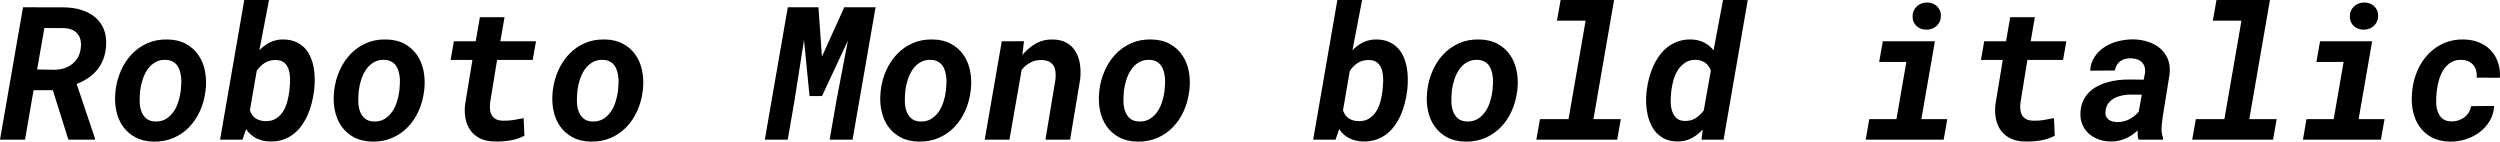 <svg xmlns="http://www.w3.org/2000/svg" viewBox="0.773 46 966.473 54.745"><path d="M27.21 100L21.20 80.88L13.75 80.88L10.44 100L0.77 100L9.67 48.81L25.80 48.85Q29.32 48.92 32.36 49.88Q35.40 50.85 37.60 52.71Q39.80 54.58 40.94 57.39Q42.08 60.20 41.77 64L41.77 64Q41.55 66.71 40.68 68.96Q39.80 71.21 38.34 73Q36.88 74.79 34.88 76.15Q32.87 77.50 30.41 78.48L30.41 78.48L37.48 99.47L37.48 100L27.21 100ZM17.93 56.83L15.12 72.86L21.83 72.96Q23.77 72.96 25.51 72.42Q27.25 71.88 28.60 70.82Q29.95 69.77 30.85 68.22Q31.75 66.67 31.99 64.67L31.99 64.67Q32.45 61.08 30.73 59.04Q29.00 57.00 25.42 56.86L25.42 56.86L17.93 56.83ZM45.39 81.61L45.46 80.88Q45.95 76.87 47.55 73.26Q49.15 69.66 51.71 66.95Q54.28 64.25 57.78 62.70Q61.28 61.15 65.57 61.26L65.57 61.26Q69.68 61.33 72.63 62.95Q75.59 64.56 77.43 67.22Q79.28 69.87 79.98 73.32Q80.68 76.76 80.30 80.52L80.30 80.52L80.19 81.30Q79.70 85.30 78.10 88.87Q76.50 92.44 73.93 95.11Q71.37 97.79 67.87 99.31Q64.37 100.84 60.12 100.74L60.12 100.74Q56.04 100.67 53.09 99.07Q50.13 97.47 48.29 94.85Q46.44 92.23 45.72 88.80Q45 85.38 45.39 81.61L45.39 81.61ZM54.98 80.88L54.91 81.61Q54.74 83.37 54.77 85.32Q54.81 87.27 55.39 88.94Q55.97 90.61 57.25 91.76Q58.54 92.90 60.82 92.97L60.82 92.97Q63.21 93.04 64.95 91.97Q66.69 90.89 67.87 89.19Q69.05 87.48 69.70 85.39Q70.35 83.30 70.63 81.30L70.63 81.30L70.70 80.56Q70.80 79.40 70.86 78.12Q70.91 76.83 70.75 75.58Q70.59 74.34 70.22 73.19Q69.86 72.05 69.17 71.17Q68.48 70.29 67.43 69.75Q66.38 69.20 64.86 69.13L64.86 69.13Q62.44 69.06 60.70 70.12Q58.96 71.17 57.78 72.89Q56.60 74.62 55.92 76.73Q55.23 78.84 54.98 80.88L54.98 80.88ZM122.27 80.42L122.17 81.16Q121.89 83.51 121.27 85.92Q120.66 88.33 119.67 90.53Q118.69 92.72 117.32 94.62Q115.95 96.52 114.15 97.89Q112.36 99.26 110.09 100.02Q107.82 100.77 105.08 100.70L105.08 100.70Q102.23 100.63 99.86 99.46Q97.49 98.28 95.91 95.92L95.91 95.92L94.50 100L85.85 100L95.20 46L104.77 46L101.04 65.44Q102.97 63.40 105.33 62.29Q107.68 61.19 110.53 61.26L110.53 61.26Q113.13 61.33 115.08 62.17Q117.04 63.02 118.42 64.42Q119.81 65.83 120.67 67.71Q121.54 69.59 121.96 71.70Q122.38 73.81 122.43 76.04Q122.48 78.27 122.27 80.42L122.27 80.42ZM112.64 81.16L112.71 80.42Q112.82 79.33 112.89 78.08Q112.96 76.83 112.87 75.60Q112.78 74.37 112.48 73.23Q112.18 72.09 111.57 71.21Q110.95 70.33 109.97 69.78Q108.98 69.24 107.51 69.20L107.51 69.20Q105.01 69.13 103.18 70.28Q101.36 71.42 100.02 73.39L100.02 73.39L97.38 88.64Q98.09 90.75 99.60 91.76Q101.11 92.76 103.32 92.83L103.32 92.83Q105.79 92.90 107.46 91.84Q109.13 90.79 110.20 89.10Q111.27 87.41 111.83 85.30Q112.39 83.20 112.64 81.16L112.64 81.16ZM129.90 81.61L129.97 80.88Q130.46 76.87 132.06 73.26Q133.66 69.66 136.23 66.95Q138.80 64.25 142.29 62.70Q145.79 61.15 150.08 61.26L150.08 61.26Q154.20 61.33 157.15 62.95Q160.10 64.56 161.95 67.22Q163.79 69.87 164.50 73.32Q165.20 76.76 164.81 80.52L164.81 80.52L164.71 81.30Q164.21 85.30 162.62 88.87Q161.02 92.44 158.45 95.11Q155.88 97.79 152.38 99.31Q148.89 100.84 144.63 100.74L144.63 100.74Q140.55 100.67 137.60 99.07Q134.65 97.47 132.80 94.85Q130.96 92.23 130.24 88.80Q129.52 85.38 129.90 81.61L129.90 81.61ZM139.50 80.88L139.43 81.61Q139.25 83.37 139.29 85.32Q139.32 87.27 139.90 88.94Q140.48 90.61 141.77 91.76Q143.05 92.90 145.34 92.97L145.34 92.97Q147.73 93.04 149.47 91.97Q151.21 90.89 152.38 89.19Q153.56 87.48 154.21 85.39Q154.86 83.30 155.14 81.30L155.14 81.30L155.21 80.56Q155.32 79.40 155.37 78.12Q155.43 76.83 155.27 75.58Q155.11 74.34 154.74 73.19Q154.37 72.05 153.69 71.17Q153 70.29 151.95 69.75Q150.89 69.20 149.38 69.13L149.38 69.13Q146.95 69.06 145.21 70.12Q143.47 71.17 142.29 72.89Q141.12 74.62 140.43 76.73Q139.75 78.84 139.50 80.88L139.50 80.88ZM186.29 52.64L195.82 52.64L194.20 61.96L207.98 61.96L206.72 69.17L192.94 69.17L190.27 85.55Q190.09 87.06 190.21 88.33Q190.34 89.59 190.88 90.54Q191.43 91.49 192.46 92.05Q193.50 92.62 195.15 92.65L195.15 92.65Q197.19 92.72 199.20 92.41Q201.20 92.09 203.20 91.67L203.20 91.67L203.52 98.45Q202.25 99.16 200.83 99.61Q199.41 100.07 197.91 100.32Q196.42 100.56 194.91 100.65Q193.39 100.74 191.99 100.70L191.99 100.70Q188.79 100.67 186.49 99.56Q184.18 98.45 182.76 96.55Q181.34 94.66 180.79 92.07Q180.25 89.49 180.56 86.46L180.56 86.46L183.41 69.17L174.97 69.17L176.24 61.96L184.68 61.96L186.29 52.64ZM214.42 81.61L214.49 80.88Q214.98 76.87 216.58 73.26Q218.18 69.66 220.75 66.95Q223.31 64.25 226.81 62.70Q230.31 61.15 234.60 61.26L234.60 61.26Q238.71 61.33 241.66 62.95Q244.62 64.56 246.46 67.22Q248.31 69.87 249.01 73.32Q249.71 76.76 249.33 80.52L249.33 80.52L249.22 81.30Q248.73 85.30 247.13 88.87Q245.53 92.44 242.96 95.11Q240.40 97.79 236.90 99.31Q233.40 100.84 229.15 100.74L229.15 100.74Q225.07 100.67 222.12 99.07Q219.16 97.47 217.32 94.85Q215.47 92.23 214.75 88.80Q214.03 85.38 214.42 81.61L214.42 81.61ZM224.02 80.88L223.95 81.61Q223.77 83.37 223.80 85.32Q223.84 87.27 224.42 88.94Q225 90.61 226.28 91.76Q227.57 92.90 229.85 92.97L229.85 92.97Q232.24 93.04 233.98 91.97Q235.72 90.89 236.90 89.19Q238.08 87.48 238.73 85.39Q239.38 83.30 239.66 81.30L239.66 81.30L239.73 80.56Q239.84 79.40 239.89 78.12Q239.94 76.83 239.78 75.58Q239.63 74.34 239.26 73.19Q238.89 72.05 238.20 71.17Q237.52 70.29 236.46 69.75Q235.41 69.20 233.89 69.13L233.89 69.13Q231.47 69.06 229.73 70.12Q227.99 71.17 226.81 72.89Q225.63 74.62 224.95 76.73Q224.26 78.84 224.02 80.88L224.02 80.88ZM305.33 48.81L317.18 48.81L318.52 67.90L327.16 48.81L339.26 48.81L330.36 100L321.50 100L324.21 84.46L328.57 61.68L318.55 83.13L313.73 83.13L311.59 61.50L307.86 85.23L305.30 100L296.44 100L305.33 48.81ZM341.19 81.61L341.26 80.88Q341.75 76.87 343.35 73.26Q344.95 69.66 347.52 66.95Q350.09 64.25 353.58 62.70Q357.08 61.15 361.37 61.26L361.37 61.26Q365.48 61.33 368.44 62.95Q371.39 64.56 373.24 67.22Q375.08 69.87 375.79 73.32Q376.49 76.76 376.10 80.52L376.10 80.52L376.00 81.30Q375.50 85.30 373.90 88.87Q372.30 92.44 369.74 95.11Q367.17 97.79 363.67 99.31Q360.18 100.84 355.92 100.74L355.92 100.74Q351.84 100.67 348.89 99.07Q345.94 97.47 344.09 94.85Q342.25 92.23 341.53 88.80Q340.80 85.38 341.19 81.61L341.19 81.61ZM350.79 80.88L350.72 81.61Q350.54 83.37 350.58 85.32Q350.61 87.27 351.19 88.94Q351.77 90.61 353.06 91.76Q354.34 92.90 356.63 92.97L356.63 92.97Q359.02 93.04 360.76 91.97Q362.50 90.89 363.67 89.19Q364.85 87.48 365.50 85.39Q366.15 83.30 366.43 81.30L366.43 81.30L366.50 80.56Q366.61 79.40 366.66 78.12Q366.71 76.83 366.56 75.58Q366.40 74.34 366.03 73.19Q365.66 72.05 364.97 71.17Q364.29 70.29 363.23 69.75Q362.18 69.20 360.67 69.13L360.67 69.13Q358.24 69.06 356.50 70.12Q354.76 71.17 353.58 72.89Q352.41 74.62 351.72 76.73Q351.04 78.84 350.79 80.88L350.79 80.88ZM388.05 61.96L396.63 61.93L396 67.27Q398.25 64.53 401.19 62.86Q404.12 61.19 407.81 61.26L407.81 61.26Q411.12 61.33 413.28 62.63Q415.44 63.93 416.67 66.07Q417.90 68.22 418.29 70.94Q418.68 73.67 418.36 76.59L418.36 76.59L414.46 100L404.93 100L408.80 76.69Q408.97 75.04 408.81 73.69Q408.66 72.33 408.04 71.35Q407.43 70.36 406.28 69.80Q405.14 69.24 403.35 69.20L403.35 69.20Q400.99 69.17 399.13 70.17Q397.27 71.17 395.75 72.93L395.75 72.93L391.01 100L381.45 100L388.05 61.96ZM425.71 81.61L425.78 80.88Q426.27 76.87 427.87 73.26Q429.47 69.66 432.04 66.95Q434.60 64.25 438.10 62.70Q441.60 61.15 445.89 61.26L445.89 61.26Q450 61.33 452.95 62.95Q455.91 64.56 457.75 67.22Q459.60 69.87 460.30 73.32Q461.00 76.76 460.62 80.52L460.62 80.52L460.51 81.30Q460.02 85.30 458.42 88.87Q456.82 92.44 454.25 95.11Q451.69 97.79 448.19 99.31Q444.69 100.84 440.44 100.74L440.44 100.74Q436.36 100.67 433.41 99.07Q430.45 97.47 428.61 94.85Q426.76 92.23 426.04 88.80Q425.32 85.38 425.71 81.61L425.71 81.61ZM435.30 80.88L435.23 81.61Q435.06 83.37 435.09 85.32Q435.13 87.27 435.71 88.94Q436.29 90.61 437.57 91.76Q438.86 92.90 441.14 92.97L441.14 92.97Q443.53 93.04 445.27 91.97Q447.01 90.89 448.19 89.19Q449.37 87.48 450.02 85.39Q450.67 83.30 450.95 81.30L450.95 81.30L451.02 80.56Q451.13 79.40 451.18 78.12Q451.23 76.83 451.07 75.58Q450.91 74.34 450.54 73.19Q450.18 72.05 449.49 71.17Q448.80 70.29 447.75 69.75Q446.70 69.20 445.18 69.13L445.18 69.13Q442.76 69.06 441.02 70.12Q439.28 71.17 438.10 72.89Q436.92 74.62 436.24 76.73Q435.55 78.84 435.30 80.88L435.30 80.88ZM544.85 80.42L544.75 81.16Q544.46 83.51 543.85 85.92Q543.23 88.33 542.25 90.53Q541.27 92.72 539.89 94.62Q538.52 96.52 536.73 97.89Q534.94 99.26 532.67 100.02Q530.40 100.77 527.66 100.70L527.66 100.70Q524.81 100.63 522.44 99.46Q520.07 98.28 518.48 95.92L518.48 95.92L517.08 100L508.43 100L517.78 46L527.34 46L523.62 65.44Q525.55 63.40 527.91 62.29Q530.26 61.19 533.11 61.26L533.11 61.26Q535.71 61.33 537.66 62.17Q539.61 63.02 541.00 64.42Q542.39 65.83 543.25 67.71Q544.11 69.59 544.54 71.70Q544.96 73.81 545.01 76.04Q545.06 78.27 544.85 80.42L544.85 80.42ZM535.22 81.16L535.29 80.42Q535.39 79.33 535.46 78.08Q535.54 76.83 535.45 75.60Q535.36 74.37 535.06 73.23Q534.76 72.09 534.15 71.21Q533.53 70.33 532.55 69.78Q531.56 69.24 530.09 69.20L530.09 69.20Q527.59 69.13 525.76 70.28Q523.93 71.42 522.60 73.39L522.60 73.39L519.96 88.64Q520.66 90.75 522.18 91.76Q523.69 92.76 525.90 92.83L525.90 92.83Q528.36 92.90 530.03 91.84Q531.70 90.79 532.78 89.10Q533.85 87.41 534.41 85.30Q534.97 83.20 535.22 81.16L535.22 81.16ZM552.48 81.61L552.55 80.88Q553.04 76.87 554.64 73.26Q556.24 69.66 558.81 66.95Q561.38 64.25 564.87 62.70Q568.37 61.15 572.66 61.26L572.66 61.26Q576.77 61.33 579.73 62.95Q582.68 64.56 584.53 67.22Q586.37 69.87 587.07 73.32Q587.78 76.76 587.39 80.52L587.39 80.52L587.29 81.30Q586.79 85.30 585.19 88.87Q583.59 92.44 581.03 95.11Q578.46 97.79 574.96 99.31Q571.46 100.84 567.21 100.74L567.21 100.74Q563.13 100.67 560.18 99.07Q557.23 97.47 555.38 94.85Q553.54 92.23 552.81 88.80Q552.09 85.38 552.48 81.61L552.48 81.61ZM562.08 80.88L562.01 81.61Q561.83 83.37 561.87 85.32Q561.90 87.27 562.48 88.94Q563.06 90.61 564.35 91.76Q565.63 92.90 567.91 92.97L567.91 92.97Q570.30 93.04 572.04 91.97Q573.79 90.89 574.96 89.19Q576.14 87.48 576.79 85.39Q577.44 83.30 577.72 81.30L577.72 81.30L577.79 80.56Q577.90 79.40 577.95 78.12Q578.00 76.83 577.85 75.58Q577.69 74.34 577.32 73.19Q576.95 72.05 576.26 71.17Q575.58 70.29 574.52 69.75Q573.47 69.20 571.96 69.13L571.96 69.13Q569.53 69.06 567.79 70.12Q566.05 71.17 564.87 72.89Q563.70 74.62 563.01 76.73Q562.32 78.84 562.08 80.88L562.08 80.88ZM602.68 53.98L604.09 46L624.76 46L616.78 92.05L627.36 92.05L625.96 100L594.70 100L596.11 92.05L607.15 92.05L613.76 53.98L602.68 53.98ZM637.28 81.68L637.38 80.91Q637.66 78.55 638.30 76.16Q638.93 73.77 639.93 71.56Q640.93 69.34 642.32 67.43Q643.71 65.51 645.54 64.12Q647.37 62.73 649.62 61.96Q651.87 61.19 654.61 61.26L654.61 61.26Q657.25 61.33 659.41 62.37Q661.57 63.40 663.22 65.44L663.22 65.44L666.88 46L676.44 46L667.09 100L658.55 100L659.04 96.03Q657.04 98.24 654.56 99.51Q652.08 100.77 648.98 100.70L648.98 100.70Q646.45 100.63 644.55 99.77Q642.66 98.91 641.29 97.49Q639.91 96.06 639.04 94.20Q638.16 92.34 637.70 90.24Q637.24 88.15 637.15 85.96Q637.07 83.76 637.28 81.68L637.28 81.68ZM646.91 80.95L646.84 81.68Q646.66 83.27 646.65 85.16Q646.63 87.06 647.12 88.73Q647.61 90.40 648.76 91.54Q649.90 92.69 652.04 92.76L652.04 92.76Q654.47 92.83 656.26 91.69Q658.05 90.54 659.43 88.71L659.43 88.71L662.17 73.25Q660.69 69.31 656.37 69.13L656.37 69.13Q653.98 69.10 652.29 70.19Q650.60 71.28 649.48 73Q648.35 74.72 647.75 76.83Q647.16 78.94 646.91 80.95L646.91 80.95ZM727.24 69.94L728.65 61.96L748.79 61.96L743.55 92.05L753.57 92.05L752.17 100L722.04 100L723.41 92.05L733.92 92.05L737.75 69.94L727.24 69.94ZM740.14 52.40L740.14 52.40Q740.14 51.20 740.57 50.22Q740.99 49.23 741.74 48.51Q742.50 47.79 743.50 47.39Q744.50 46.98 745.66 46.98L745.66 46.98Q746.79 46.95 747.77 47.30Q748.76 47.65 749.50 48.32Q750.23 48.99 750.67 49.94Q751.11 50.89 751.11 52.05L751.11 52.05Q751.11 53.24 750.69 54.23Q750.27 55.21 749.53 55.93Q748.79 56.65 747.77 57.06Q746.75 57.46 745.59 57.46L745.59 57.46Q744.47 57.50 743.48 57.14Q742.50 56.79 741.76 56.13Q741.02 55.46 740.58 54.51Q740.14 53.56 740.14 52.40ZM777.90 52.64L787.43 52.64L785.81 61.96L799.59 61.96L798.33 69.17L784.55 69.17L781.88 85.55Q781.70 87.06 781.82 88.33Q781.95 89.59 782.49 90.54Q783.04 91.49 784.07 92.05Q785.11 92.62 786.76 92.65L786.76 92.65Q788.80 92.72 790.80 92.41Q792.81 92.09 794.81 91.67L794.81 91.67L795.13 98.45Q793.86 99.16 792.44 99.61Q791.02 100.07 789.52 100.32Q788.03 100.56 786.52 100.65Q785.00 100.74 783.60 100.70L783.60 100.70Q780.40 100.67 778.10 99.56Q775.79 98.45 774.37 96.55Q772.95 94.66 772.40 92.07Q771.86 89.49 772.17 86.46L772.17 86.46L775.02 69.17L766.58 69.17L767.85 61.96L776.29 61.96L777.90 52.64ZM836.96 100L827.51 100Q827.23 99.09 827.17 98.22Q827.12 97.36 827.16 96.45L827.16 96.45Q824.94 98.52 822.32 99.63Q819.70 100.74 816.61 100.70L816.61 100.70Q814.22 100.67 812.06 99.88Q809.89 99.09 808.29 97.66Q806.70 96.24 805.82 94.20Q804.94 92.16 805.04 89.63L805.04 89.63Q805.15 87.10 806.01 85.16Q806.87 83.23 808.28 81.79Q809.68 80.35 811.51 79.38Q813.34 78.41 815.41 77.82Q817.49 77.22 819.69 76.97Q821.88 76.73 824.03 76.73L824.03 76.73L829.51 76.80L829.97 74.44Q830.18 73.07 829.88 71.98Q829.58 70.89 828.86 70.13Q828.14 69.38 827.05 68.97Q825.96 68.57 824.59 68.54L824.59 68.54Q822.13 68.46 820.48 69.64Q818.82 70.82 818.33 73.25L818.33 73.25L808.80 73.32Q809.02 70.15 810.60 67.85Q812.18 65.55 814.57 64.05Q816.96 62.56 819.86 61.87Q822.76 61.19 825.61 61.22L825.61 61.22Q828.60 61.29 831.27 62.17Q833.94 63.05 835.89 64.72Q837.84 66.39 838.85 68.85Q839.85 71.31 839.53 74.58L839.53 74.58L836.89 90.93Q836.58 93.00 836.42 95.17Q836.26 97.33 837 99.37L837 99.37L836.96 100ZM819.11 93.18L819.11 93.18Q821.60 93.25 823.80 92.16Q826.00 91.07 827.58 89.17L827.58 89.17L828.77 82.60L824.45 82.56Q822.87 82.56 821.25 82.88Q819.63 83.20 818.26 83.92Q816.89 84.64 815.94 85.83Q814.99 87.03 814.75 88.86L814.75 88.86Q814.61 89.95 814.89 90.75Q815.17 91.56 815.77 92.09Q816.36 92.62 817.22 92.90Q818.09 93.18 819.11 93.18ZM856.23 53.98L857.64 46L878.31 46L870.33 92.05L880.91 92.05L879.50 100L848.25 100L849.66 92.05L860.70 92.05L867.30 53.98L856.23 53.98ZM896.27 69.94L897.68 61.96L917.82 61.96L912.59 92.05L922.61 92.05L921.20 100L891.07 100L892.44 92.05L902.95 92.05L906.79 69.94L896.27 69.94ZM909.18 52.40L909.18 52.40Q909.18 51.20 909.60 50.22Q910.02 49.23 910.78 48.51Q911.53 47.79 912.53 47.39Q913.54 46.98 914.70 46.98L914.70 46.98Q915.82 46.95 916.80 47.30Q917.79 47.65 918.53 48.32Q919.27 48.99 919.71 49.94Q920.14 50.89 920.14 52.05L920.14 52.05Q920.14 53.24 919.72 54.23Q919.30 55.21 918.56 55.93Q917.82 56.65 916.80 57.06Q915.79 57.46 914.63 57.46L914.63 57.46Q913.50 57.50 912.52 57.14Q911.53 56.79 910.79 56.13Q910.05 55.46 909.62 54.51Q909.18 53.56 909.18 52.40ZM948.34 92.93L948.34 92.93Q949.75 92.97 951.03 92.58Q952.31 92.20 953.35 91.44Q954.39 90.68 955.11 89.56Q955.83 88.43 956.04 87.03L956.04 87.03L964.97 86.96Q964.79 90.19 963.25 92.78Q961.70 95.36 959.29 97.15Q956.88 98.95 953.91 99.88Q950.94 100.81 947.88 100.74L947.88 100.74Q943.77 100.67 940.83 99.09Q937.90 97.50 936.09 94.88Q934.28 92.27 933.57 88.84Q932.87 85.41 933.26 81.65L933.26 81.65L933.36 80.56Q933.86 76.59 935.44 73.04Q937.02 69.48 939.59 66.83Q942.15 64.18 945.62 62.66Q949.08 61.15 953.30 61.26L953.30 61.26Q956.57 61.33 959.20 62.42Q961.84 63.51 963.69 65.46Q965.53 67.41 966.46 70.10Q967.39 72.79 967.22 76.06L967.22 76.06L958.25 76.02Q958.36 74.62 958.04 73.37Q957.73 72.12 956.99 71.21Q956.25 70.29 955.13 69.75Q954 69.20 952.49 69.13L952.49 69.13Q950.06 69.06 948.36 70.08Q946.65 71.10 945.53 72.77Q944.40 74.44 943.77 76.50Q943.14 78.55 942.89 80.56L942.89 80.56L942.75 81.61Q942.57 83.30 942.57 85.27Q942.57 87.24 943.10 88.91Q943.63 90.58 944.84 91.72Q946.05 92.86 948.34 92.93Z"/></svg>